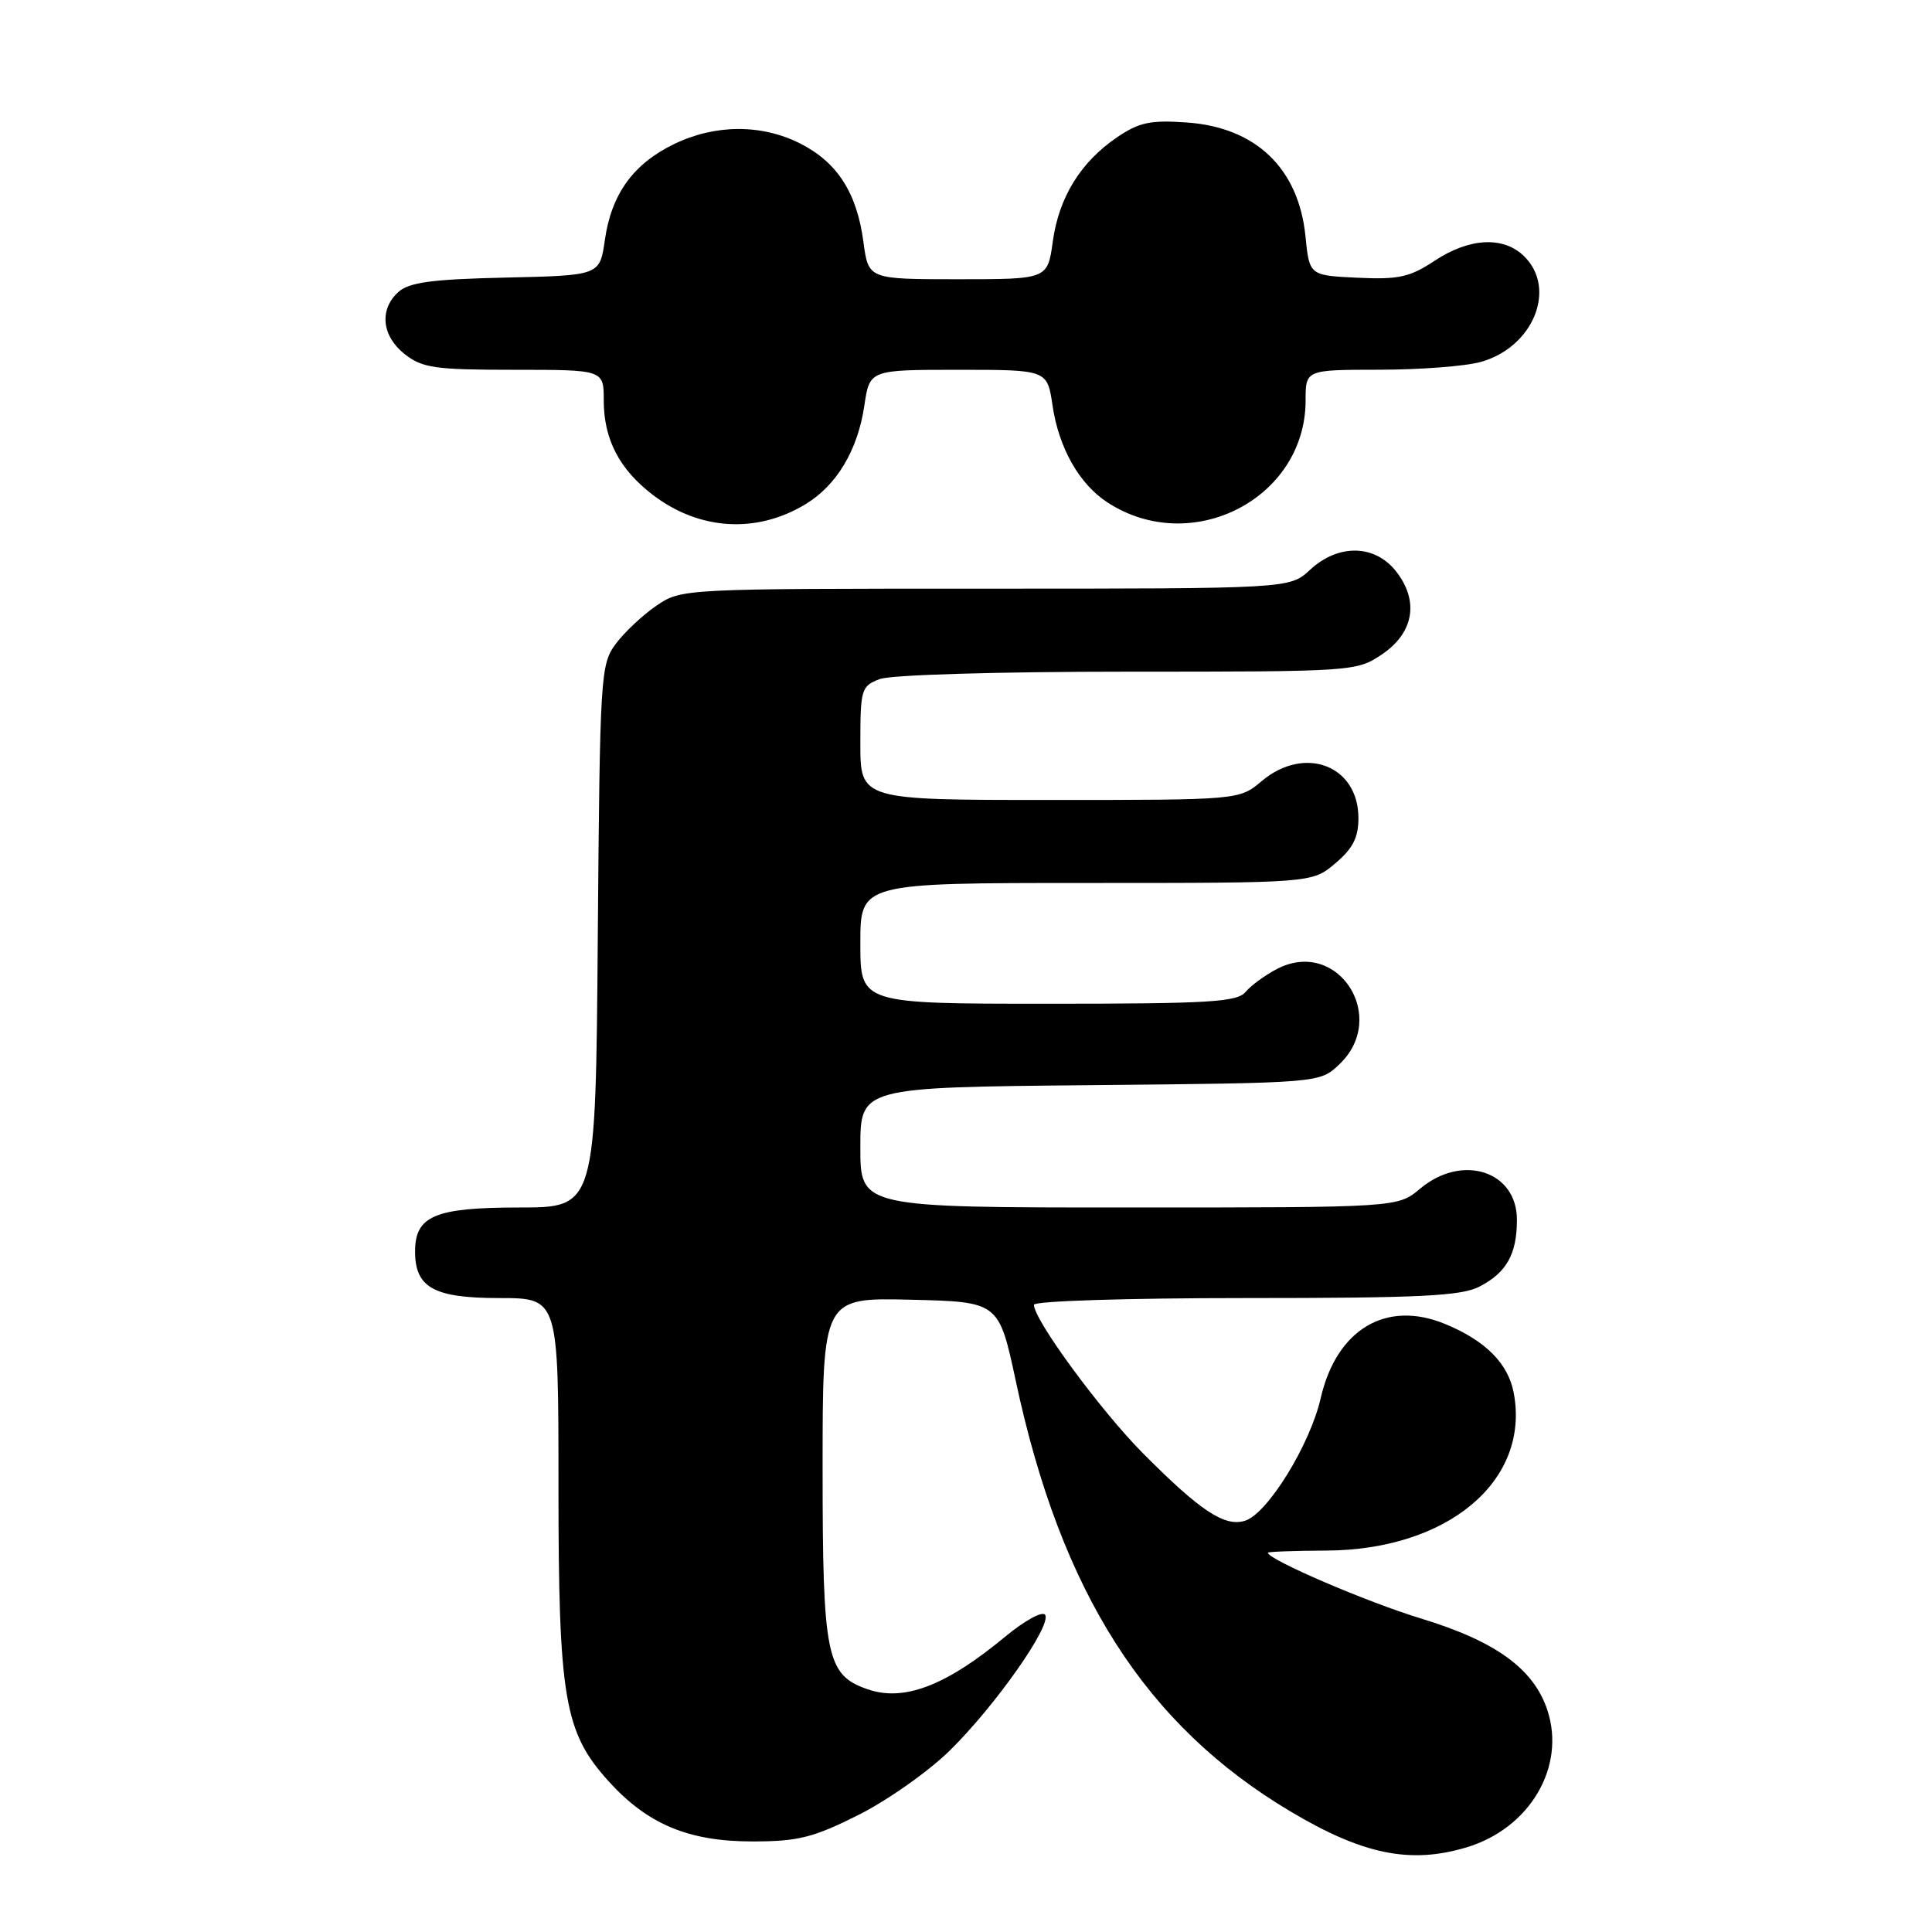 <?xml version="1.0" encoding="UTF-8" standalone="no"?>
<!DOCTYPE svg PUBLIC "-//W3C//DTD SVG 1.1//EN" "http://www.w3.org/Graphics/SVG/1.1/DTD/svg11.dtd" >
<svg xmlns="http://www.w3.org/2000/svg" xmlns:xlink="http://www.w3.org/1999/xlink" version="1.1" viewBox="0 0 256 256">
 <g >
 <path fill="currentColor"
d=" M 194.31 244.79 C 202.70 242.28 207.51 234.12 205.04 226.62 C 203.23 221.13 198.22 217.49 188.32 214.47 C 181.08 212.27 168.00 206.64 168.00 205.74 C 168.00 205.61 171.49 205.48 175.75 205.46 C 191.86 205.38 202.76 196.21 200.58 184.58 C 199.85 180.69 196.88 177.68 191.57 175.47 C 183.71 172.18 177.09 176.11 174.99 185.30 C 173.58 191.45 167.96 200.56 164.99 201.50 C 162.29 202.36 159.08 200.25 151.46 192.58 C 145.83 186.91 137.00 174.89 137.00 172.89 C 137.00 172.39 149.42 172.00 165.05 172.00 C 188.11 172.00 193.62 171.73 196.02 170.49 C 199.63 168.63 201.00 166.18 201.00 161.62 C 201.00 155.16 193.74 152.83 188.18 157.50 C 185.21 160.00 185.21 160.00 149.61 160.00 C 114.00 160.00 114.00 160.00 114.00 152.04 C 114.00 144.08 114.00 144.08 144.42 143.79 C 174.84 143.50 174.84 143.50 177.42 141.08 C 184.10 134.80 177.28 124.22 169.23 128.38 C 167.65 129.20 165.77 130.57 165.05 131.43 C 163.94 132.78 160.24 133.00 138.88 133.00 C 114.00 133.00 114.00 133.00 114.00 125.00 C 114.00 117.00 114.00 117.00 143.92 117.00 C 173.85 117.00 173.85 117.00 176.92 114.41 C 179.25 112.45 180.00 110.99 180.00 108.41 C 180.00 101.43 172.88 98.70 167.18 103.50 C 164.21 106.00 164.21 106.00 139.11 106.00 C 114.00 106.00 114.00 106.00 114.00 98.48 C 114.00 91.32 114.13 90.90 116.57 89.98 C 118.03 89.42 132.16 89.00 149.42 89.00 C 179.29 89.00 179.75 88.97 183.10 86.72 C 187.35 83.86 188.07 79.63 184.98 75.70 C 182.16 72.12 177.33 72.04 173.59 75.50 C 170.90 78.00 170.90 78.00 130.60 78.00 C 90.45 78.00 90.28 78.01 86.99 80.25 C 85.17 81.49 82.74 83.77 81.59 85.32 C 79.57 88.04 79.49 89.42 79.21 124.07 C 78.93 160.00 78.93 160.00 68.79 160.00 C 57.62 160.00 55.00 161.11 55.00 165.83 C 55.00 170.62 57.49 172.00 66.15 172.00 C 74.00 172.00 74.00 172.00 74.00 196.82 C 74.00 225.04 74.76 229.51 80.62 236.00 C 85.79 241.72 91.22 244.00 99.68 244.00 C 105.74 244.00 107.72 243.51 113.73 240.50 C 117.58 238.57 123.04 234.72 125.87 231.94 C 131.91 225.99 139.36 215.39 138.49 213.98 C 138.15 213.43 135.79 214.72 133.19 216.87 C 125.33 223.39 119.76 225.51 114.94 223.83 C 109.49 221.93 109.00 219.50 109.00 194.52 C 109.00 171.94 109.00 171.94 120.68 172.22 C 132.35 172.50 132.35 172.50 134.60 183.00 C 140.59 211.06 151.79 228.60 171.00 240.03 C 180.58 245.74 186.87 247.02 194.31 244.79 Z  M 106.70 66.83 C 110.87 64.32 113.65 59.66 114.53 53.75 C 115.23 49.00 115.23 49.00 127.00 49.00 C 138.77 49.00 138.77 49.00 139.47 53.75 C 140.30 59.35 142.99 64.11 146.71 66.55 C 157.86 73.85 173.00 66.08 173.00 53.05 C 173.00 49.00 173.00 49.00 182.75 48.99 C 188.11 48.99 194.17 48.53 196.20 47.96 C 203.12 46.04 206.32 38.32 202.00 34.00 C 199.27 31.27 194.74 31.48 190.10 34.55 C 186.80 36.73 185.33 37.06 179.87 36.80 C 173.50 36.50 173.50 36.50 172.98 31.29 C 172.07 22.30 166.40 16.87 157.26 16.23 C 152.44 15.89 150.93 16.21 148.02 18.19 C 143.19 21.47 140.30 26.15 139.50 32.01 C 138.81 37.00 138.81 37.00 126.94 37.00 C 115.07 37.00 115.07 37.00 114.41 32.07 C 113.55 25.57 110.97 21.54 106.08 19.04 C 100.96 16.43 94.78 16.44 89.32 19.09 C 83.92 21.70 81.02 25.71 80.15 31.78 C 79.48 36.50 79.48 36.50 67.03 36.78 C 57.24 37.00 54.20 37.41 52.79 38.69 C 50.22 41.02 50.58 44.52 53.63 46.93 C 55.96 48.76 57.65 49.00 68.13 49.00 C 80.00 49.00 80.00 49.00 80.00 53.05 C 80.00 58.21 82.07 62.19 86.51 65.58 C 92.66 70.27 100.22 70.74 106.70 66.83 Z "/>
</g>
</svg>